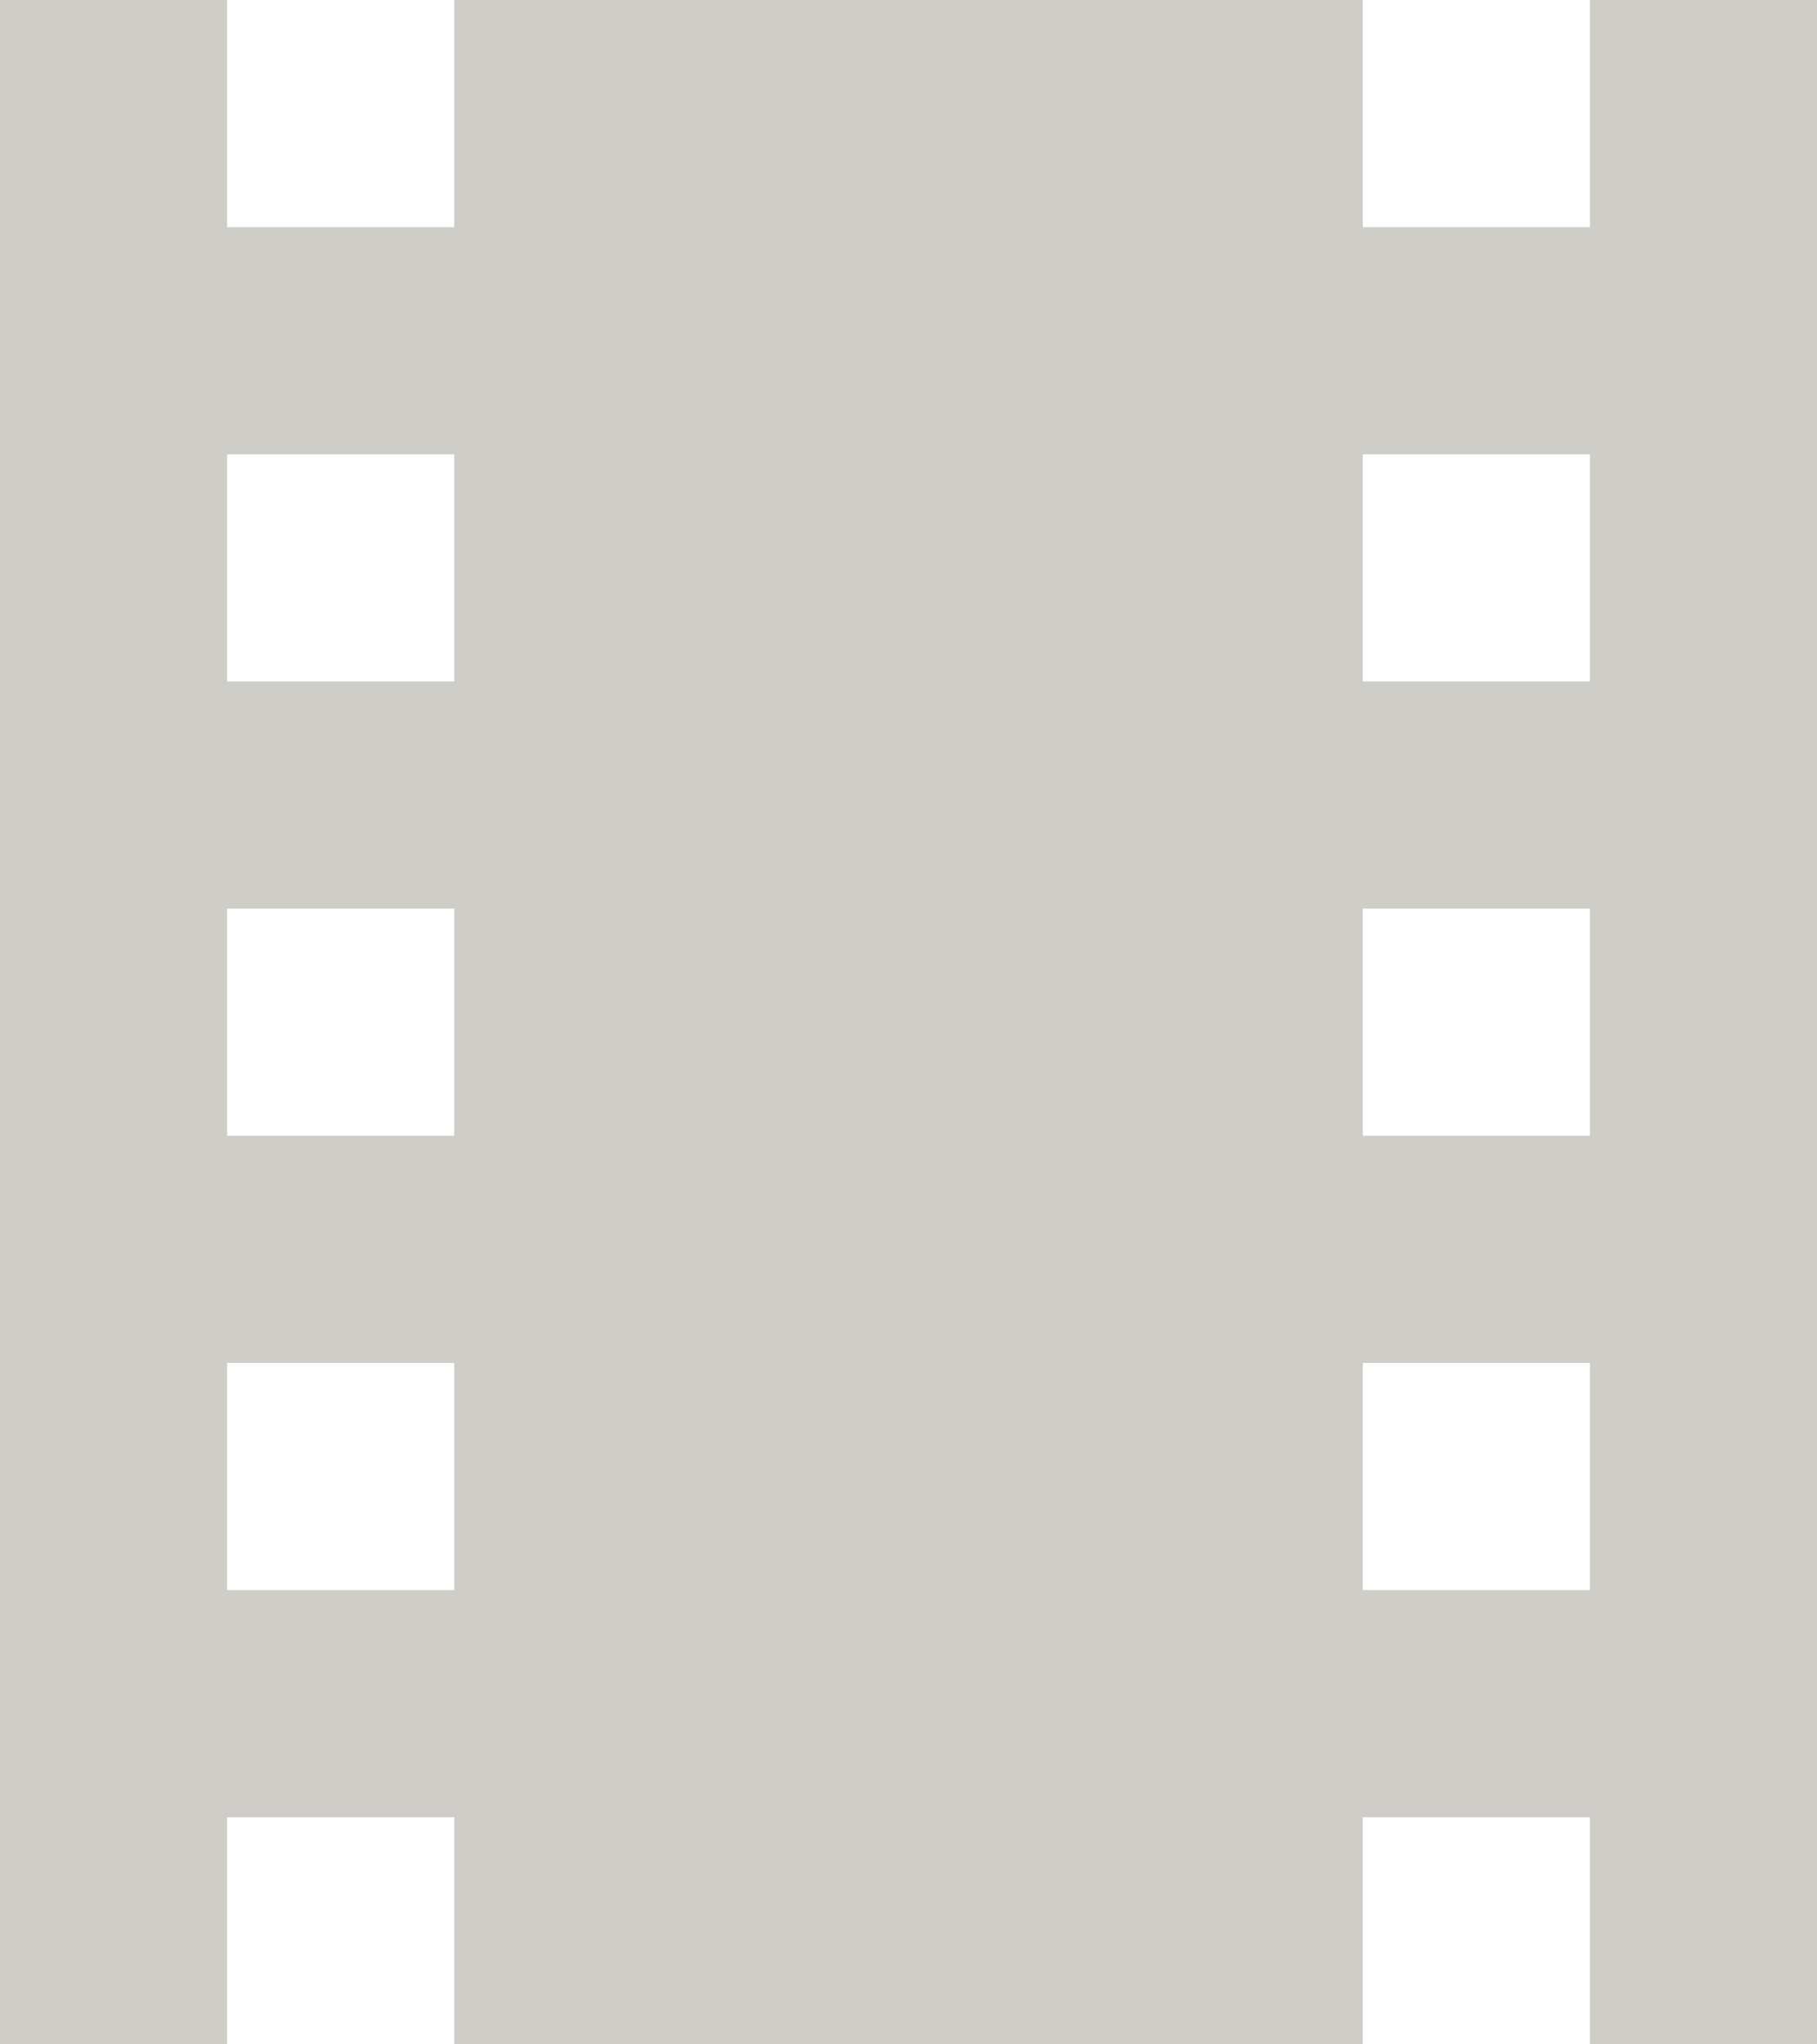 <svg xmlns="http://www.w3.org/2000/svg" width="16" height="18" viewBox="0 0 16 18">
  <path id="ic_theaters_24px" d="M18,3V5H16V3H8V5H6V3H4V21H6V19H8v2h8V19h2v2h2V3ZM8,17H6V15H8Zm0-4H6V11H8ZM8,9H6V7H8Zm10,8H16V15h2Zm0-4H16V11h2Zm0-4H16V7h2Z" transform="translate(-4 -3)" fill="#cfcdc7"/>
</svg>
